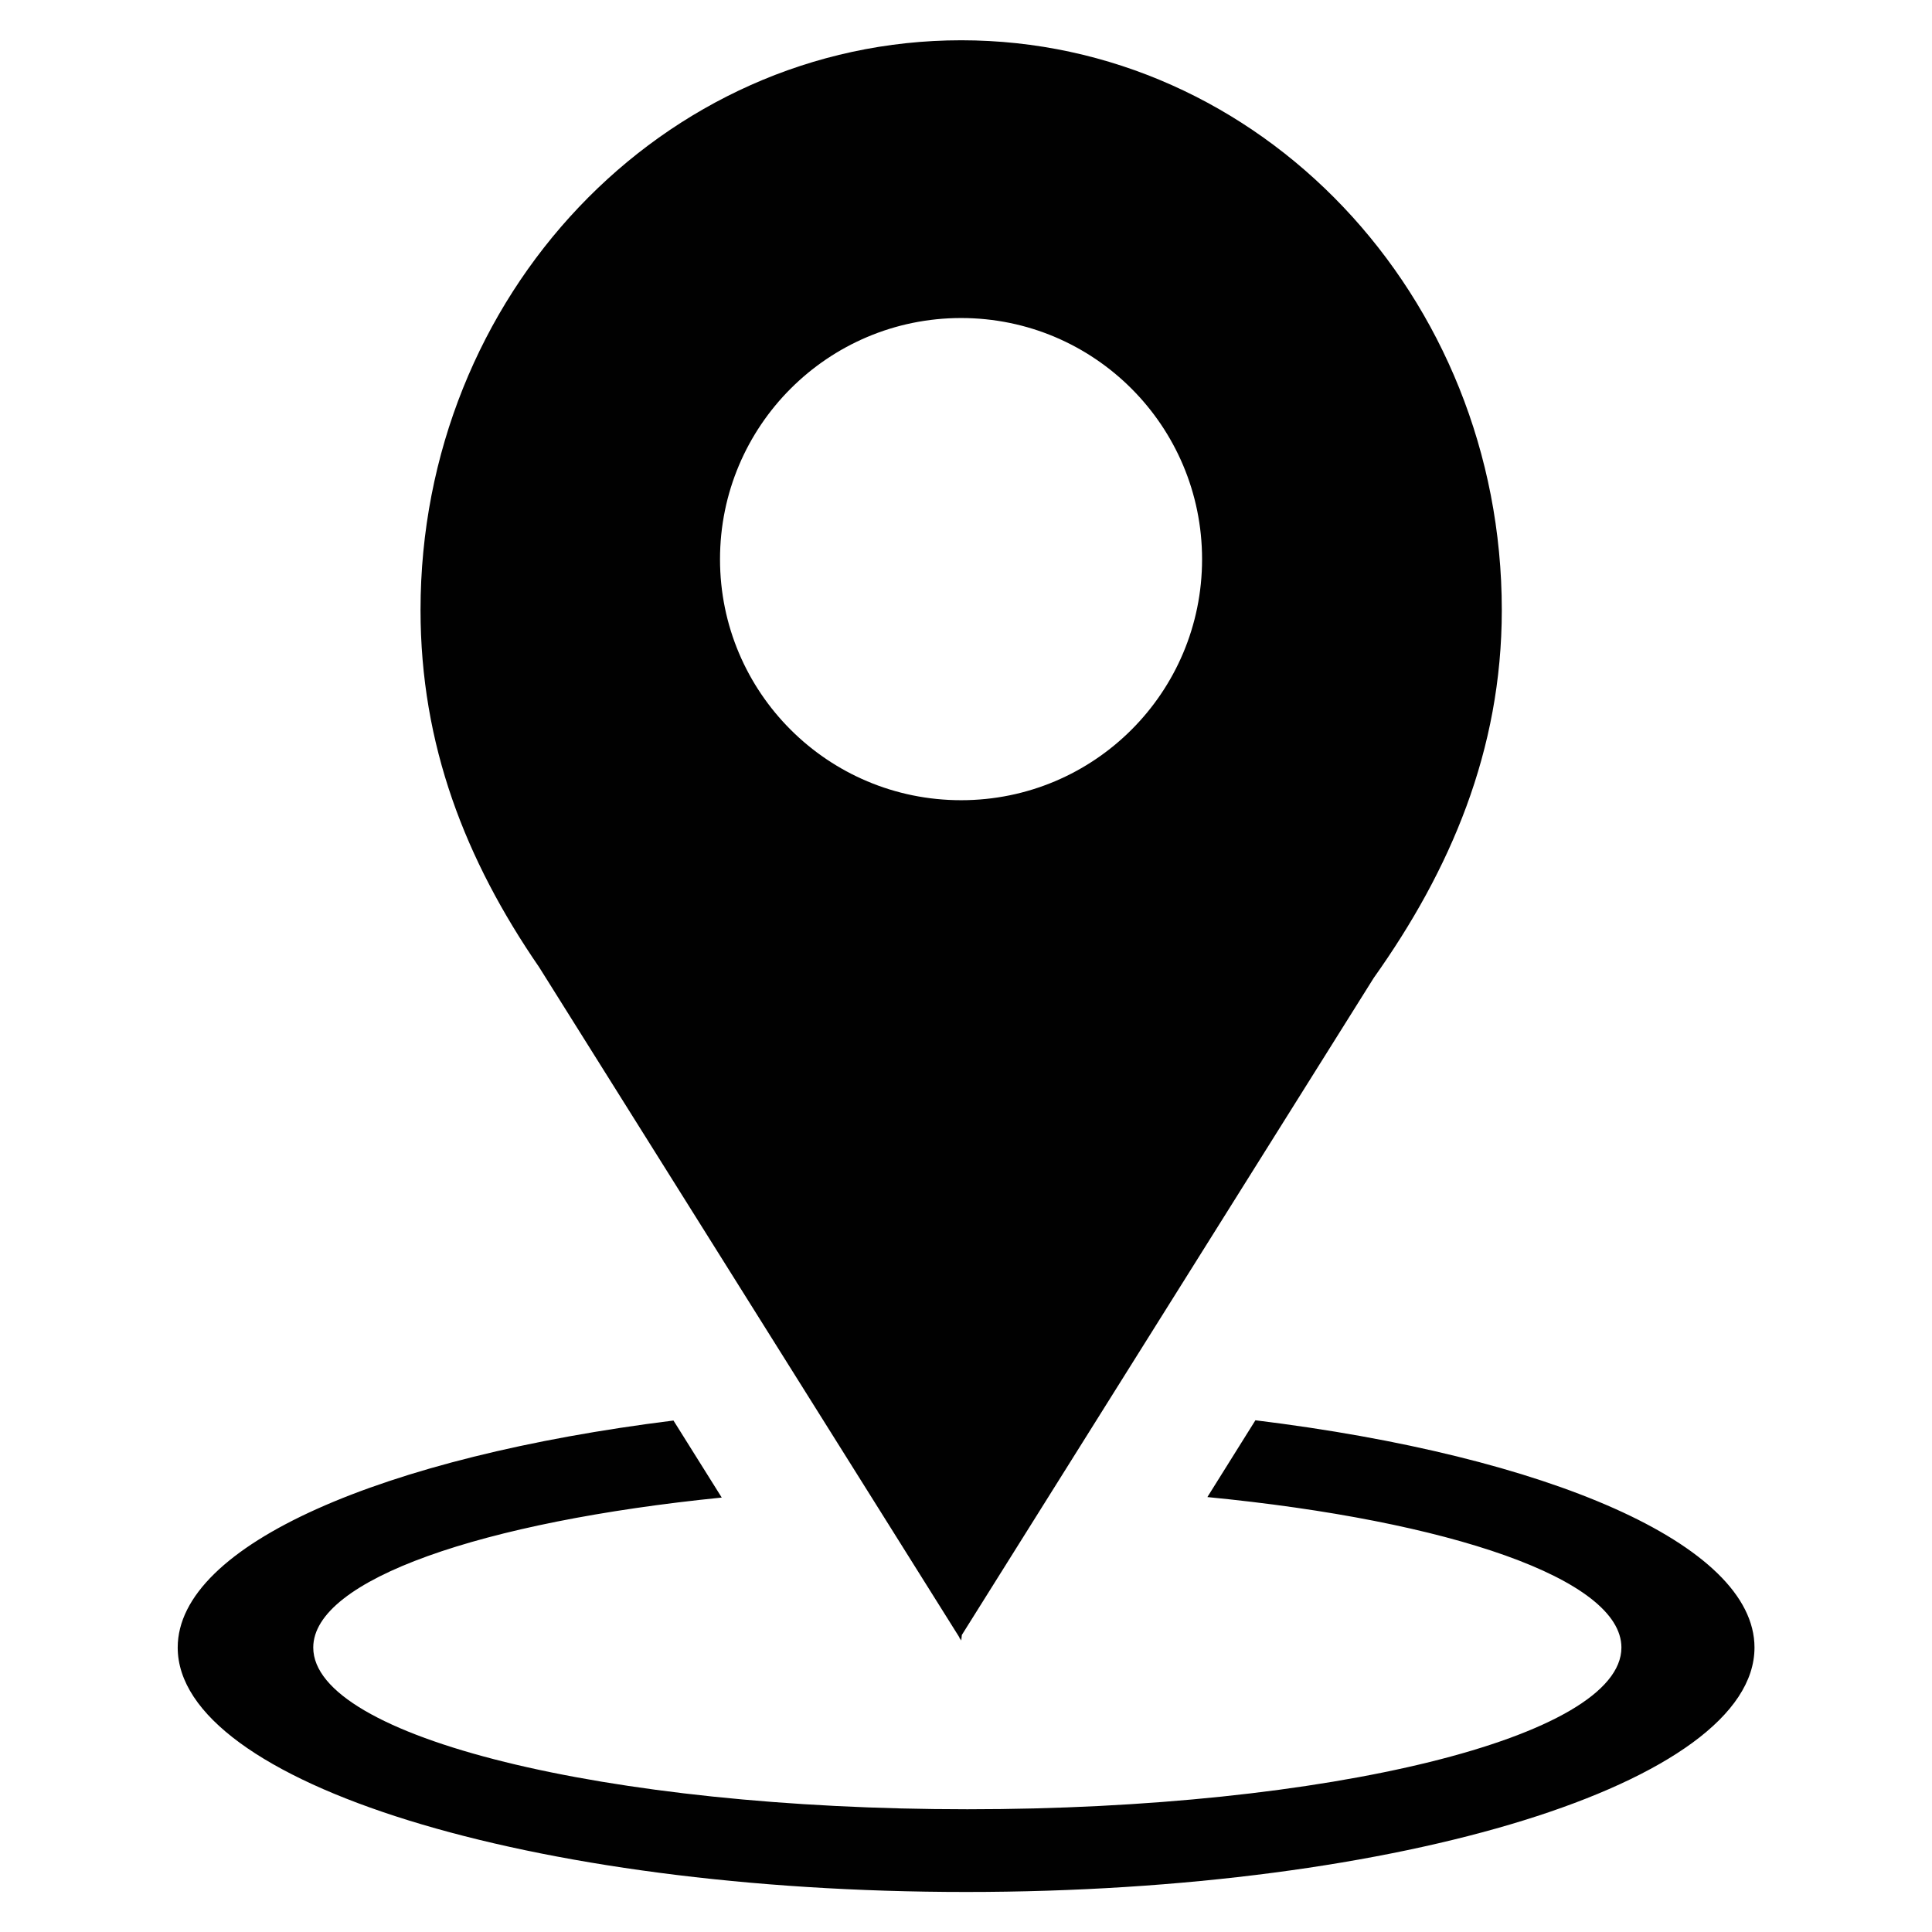 <?xml version="1.0" encoding="UTF-8" standalone="no"?>
<!-- Generator: Adobe Illustrator 15.1.0, SVG Export Plug-In . SVG Version: 6.00 Build 0)  -->

<svg
   xmlns:dc="http://purl.org/dc/elements/1.1/"
   xmlns:cc="http://creativecommons.org/ns#"
   xmlns:rdf="http://www.w3.org/1999/02/22-rdf-syntax-ns#"
   xmlns:svg="http://www.w3.org/2000/svg"
   xmlns="http://www.w3.org/2000/svg"
   xmlns:sodipodi="http://sodipodi.sourceforge.net/DTD/sodipodi-0.dtd"
   xmlns:inkscape="http://www.inkscape.org/namespaces/inkscape"
   version="1.1"
   id="Layer_1"
   x="0px"
   y="0px"
   width="48"
   height="48"
   viewBox="0 0 48 48"
   enable-background="new 0 0 16 16"
   xml:space="preserve"
   inkscape:version="0.91 r13725"
   sodipodi:docname="controller-probe-collect.svg"><defs
     id="defs17740" /><sodipodi:namedview
     pagecolor="#ffffff"
     bordercolor="#666666"
     borderopacity="1"
     objecttolerance="10"
     gridtolerance="10"
     guidetolerance="10"
     inkscape:pageopacity="0"
     inkscape:pageshadow="2"
     inkscape:window-width="1792"
     inkscape:window-height="1071"
     id="namedview17738"
     showgrid="false"
     inkscape:zoom="18.020833"
     inkscape:cx="24"
     inkscape:cy="24"
     inkscape:window-x="0"
     inkscape:window-y="0"
     inkscape:window-maximized="1"
     inkscape:current-layer="Layer_1" /><g
     id="g17732"
     transform="matrix(3.067,0,0,3.067,-0.535,-0.533)"><path
       d="m 10.344,11.679 -0.389,0.622 c 1.963,0.191 3.354,0.664 3.354,1.219 0,0.725 -2.373,1.31 -5.298,1.31 -2.927,0 -5.299,-0.585 -5.299,-1.31 0,-0.551 1.37,-1.02 3.309,-1.215 L 5.63,11.681 c -2.352,0.293 -4.016,1.006 -4.016,1.839 0,1.094 2.859,1.98 6.387,1.98 3.529,0 6.386,-0.887 6.386,-1.98 0,-0.838 -1.676,-1.551 -4.043,-1.841 z"
       id="path17734"
       inkscape:connector-curvature="0"
       style="fill:#010101" /><path
       d="m 7.961,0.5 c -2.419,0 -4.38,2.066 -4.38,4.615 0,1.094 0.363,2.024 0.961,2.894 l 3.405,5.43 0,0.008 0.003,-0.002 0.011,0.018 0.005,-0.045 3.337,-5.323 C 11.922,7.224 12.34,6.253 12.34,5.116 12.34,2.566 10.379,0.5 7.961,0.5 Z M 7.96,6.656 C 6.881,6.656 6.007,5.783 6.007,4.704 6.007,3.625 6.881,2.75 7.96,2.75 c 1.079,0 1.952,0.875 1.952,1.954 0,1.079 -0.873,1.952 -1.952,1.952 z"
       id="path17736"
       inkscape:connector-curvature="0"
       style="fill:#010101" /></g></svg>
